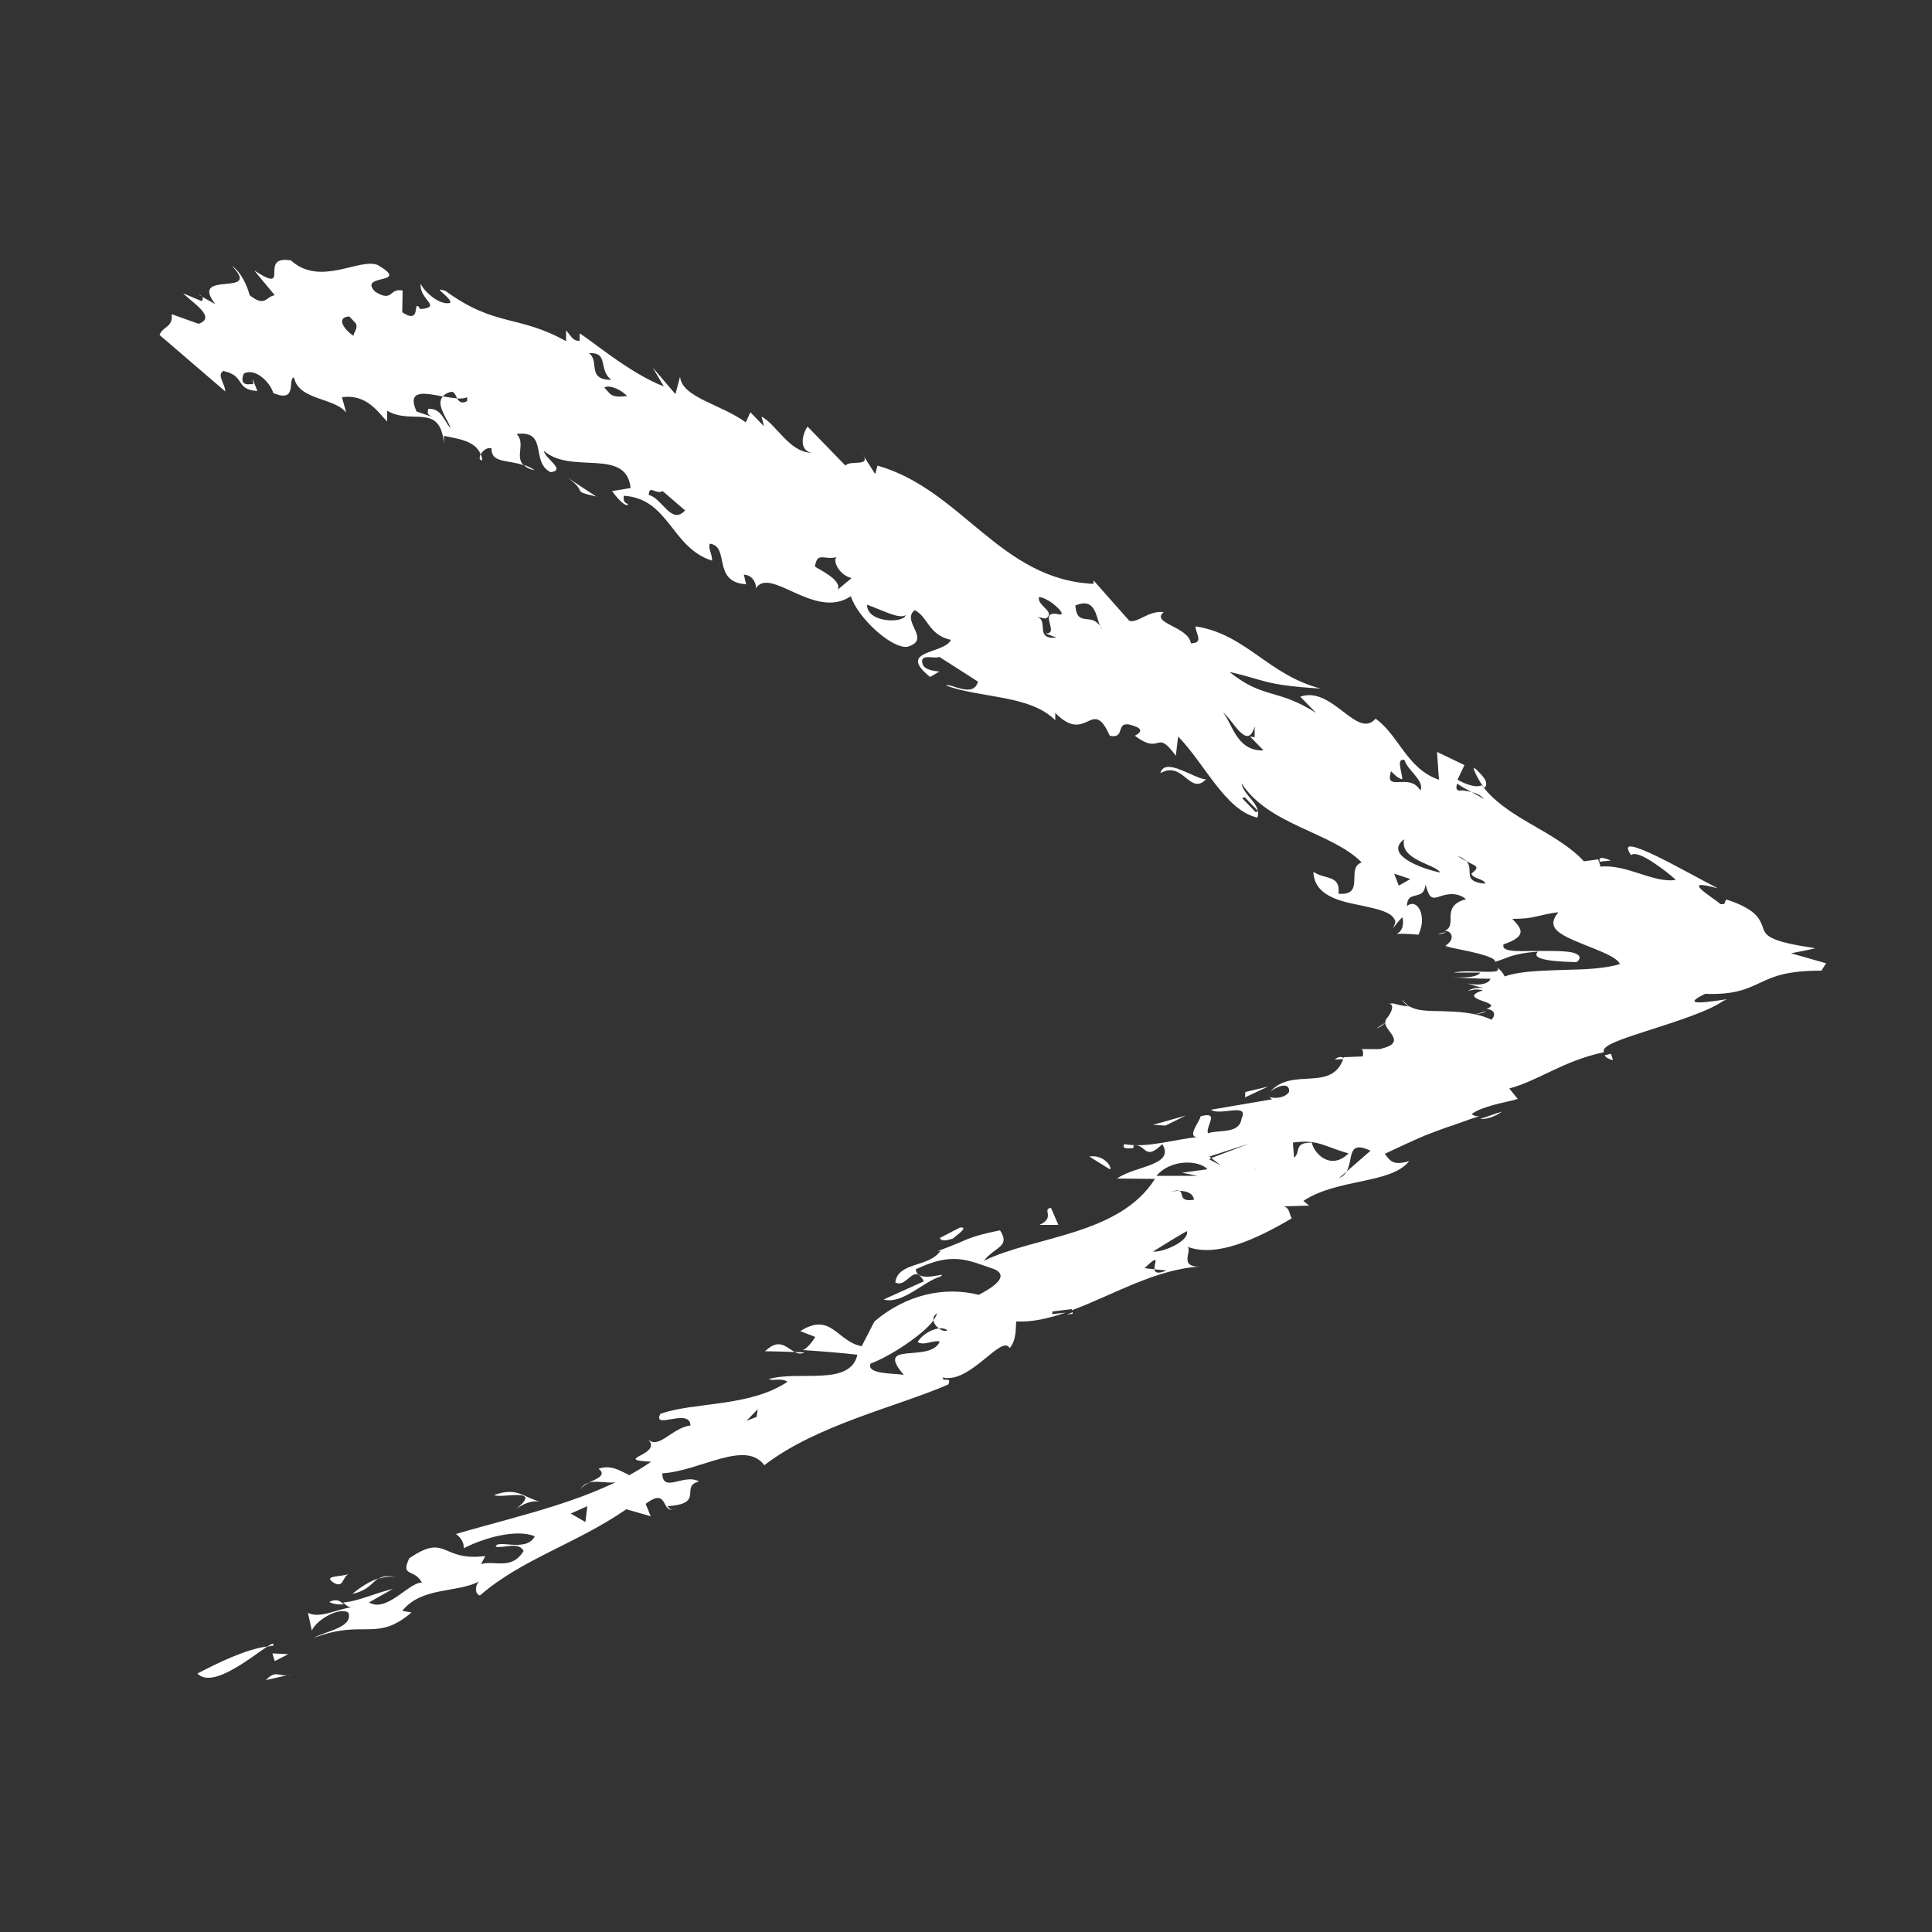 <?xml version="1.0" encoding="utf-8"?>
<!-- Generator: Adobe Illustrator 25.2.1, SVG Export Plug-In . SVG Version: 6.00 Build 0)  -->
<svg version="1.1" id="Layer_1" xmlns="http://www.w3.org/2000/svg" xmlns:xlink="http://www.w3.org/1999/xlink" x="0px" y="0px"
	 viewBox="0 0 500 500" style="enable-background:new 0 0 500 500;" xml:space="preserve">
<rect x="0" y="0" width="500" height="500" fill="#333333" stroke="none"/>
<style type="text/css">
	.st0{display:none;}
	.st1{display:inline;}
	.st2{fill:#FFFFFF;}
	.st3{opacity:0.75;}
</style>
<g id="BG" class="st0">
	<g class="st1">
		<rect x="-13.5" y="-21.5" class="st2" width="535" height="535"/>
		<path d="M521-21v534H-13V-21H521 M522-22H-14v536h536V-22L522-22z"/>
	</g>
</g>
<g id="layout" class="st0">
</g>
<g id="blur" class="st0">
</g>
<g id="circles" class="st0">
	<g class="st1">
		<g class="st3">
			<path class="st2" d="M56.2-2.1c0,2.4-1.9,4.3-4.3,4.3s-4.3-1.9-4.3-4.3s1.9-4.3,4.3-4.3S56.2-4.4,56.2-2.1z"/>
		</g>
		<g class="st3">
			<path class="st2" d="M43.5-3.1c0,2.4-1.9,4.3-4.3,4.3s-4.3-1.9-4.3-4.3s1.9-4.3,4.3-4.3S43.5-5.5,43.5-3.1z"/>
		</g>
		<g class="st3">
			<path class="st2" d="M13.4,7.8c0,2.4-1.9,4.3-4.3,4.3s-4.3-1.9-4.3-4.3s1.9-4.3,4.3-4.3S13.4,5.4,13.4,7.8z"/>
		</g>
		<g class="st3">
			<path class="st2" d="M55.8,4.6c0,2.4-1.9,4.3-4.3,4.3S47.2,7,47.2,4.6s1.9-4.3,4.3-4.3S55.8,2.2,55.8,4.6z"/>
		</g>
		<g class="st3">
			<path class="st2" d="M39.6,0.4c0,2.4-1.9,4.3-4.3,4.3S31,2.8,31,0.4s1.9-4.3,4.3-4.3S39.6-2,39.6,0.4z"/>
		</g>
		<g class="st3">
			<path class="st2" d="M28.6,11.8c0,2.4-1.9,4.3-4.3,4.3S20,14.2,20,11.8s1.9-4.3,4.3-4.3S28.6,9.4,28.6,11.8z"/>
		</g>
		<g class="st3">
			<path class="st2" d="M55.4,11.6c0,2.4-1.9,4.3-4.3,4.3s-4.3-1.9-4.3-4.3s1.9-4.3,4.3-4.3S55.4,9.2,55.4,11.6z"/>
		</g>
		<g class="st3">
			<path class="st2" d="M47.8,37.2c0,2.4-1.9,4.3-4.3,4.3s-4.3-1.9-4.3-4.3s1.9-4.3,4.3-4.3S47.8,34.9,47.8,37.2z"/>
		</g>
		<g class="st3">
			<path class="st2" d="M40,23.5c0,2.4-1.9,4.3-4.3,4.3s-4.3-1.9-4.3-4.3s1.9-4.3,4.3-4.3C38,19.3,40,21.2,40,23.5z"/>
		</g>
		<g class="st3">
			<path class="st2" d="M28.6,38.8c0,2.4-1.9,4.3-4.3,4.3S20,41.2,20,38.8s1.9-4.3,4.3-4.3C26.7,34.6,28.6,36.5,28.6,38.8z"/>
		</g>
		<g class="st3">
			<path class="st2" d="M16.8,23c0,2.4-1.9,4.3-4.3,4.3S8.2,25.4,8.2,23s1.9-4.3,4.3-4.3C14.9,18.8,16.8,20.7,16.8,23z"/>
		</g>
		<g class="st3">
			<path class="st2" d="M8.4,42.5c0,2.4-1.9,4.3-4.3,4.3s-4.3-1.9-4.3-4.3s1.9-4.3,4.3-4.3S8.4,40.2,8.4,42.5z"/>
		</g>
		<g class="st3">
			<path class="st2" d="M1.8,46.4c0,2.4-1.9,4.3-4.3,4.3s-4.3-1.9-4.3-4.3s1.9-4.3,4.3-4.3C-0.1,42.2,1.8,44.1,1.8,46.4z"/>
		</g>
		<g class="st3">
			<path class="st2" d="M8.7,15.7C8.7,18,6.8,20,4.4,20s-4.3-2-4.3-4.3s1.9-4.3,4.3-4.3S8.7,13.3,8.7,15.7z"/>
		</g>
		<g class="st3">
			<path class="st2" d="M19.9,25c0,2.4-1.9,4.3-4.3,4.3s-4.3-1.9-4.3-4.3s1.9-4.3,4.3-4.3S19.9,22.7,19.9,25z"/>
		</g>
		<g class="st3">
			<path class="st2" d="M30.6,35.9c0,2.4-1.9,4.3-4.3,4.3S22,38.3,22,35.9s1.9-4.3,4.3-4.3S30.6,33.5,30.6,35.9z"/>
		</g>
		<g class="st3">
			<path class="st2" d="M41.2,52.1c0,2.4-1.9,4.3-4.3,4.3s-4.3-1.9-4.3-4.3s1.9-4.3,4.3-4.3S41.2,49.7,41.2,52.1z"/>
		</g>
		<g class="st3">
			<path class="st2" d="M48.9,39.4c0,2.4-1.9,4.3-4.3,4.3s-4.3-1.9-4.3-4.3s1.9-4.3,4.3-4.3S48.9,37.1,48.9,39.4z"/>
		</g>
		<g class="st3">
			<path class="st2" d="M54.3,55.8c0,2.4-1.9,4.3-4.3,4.3s-4.3-1.9-4.3-4.3s1.9-4.3,4.3-4.3S54.3,53.5,54.3,55.8z"/>
		</g>
		<g class="st3">
			<path class="st2" d="M44.2,38c0,2.4-1.9,4.3-4.3,4.3s-4.3-1.9-4.3-4.3s1.9-4.3,4.3-4.3S44.2,35.6,44.2,38z"/>
		</g>
		<g class="st3">
			<path class="st2" d="M30.2,51.5c0,2.4-1.9,4.3-4.3,4.3s-4.3-1.9-4.3-4.3s1.9-4.3,4.3-4.3S30.2,49.1,30.2,51.5z"/>
		</g>
		<g class="st3">
			<path class="st2" d="M23.3,45c0,2.4-1.9,4.3-4.3,4.3s-4.3-1.9-4.3-4.3s1.9-4.3,4.3-4.3S23.3,42.6,23.3,45z"/>
		</g>
		<g class="st3">
			<path class="st2" d="M11.8,46.1c0,2.4-1.9,4.3-4.3,4.3s-4.3-1.9-4.3-4.3s1.9-4.3,4.3-4.3S11.8,43.7,11.8,46.1z"/>
		</g>
		<g class="st3">
			<path class="st2" d="M3.3,19.2c0,2.4-1.9,4.3-4.3,4.3s-4.3-1.9-4.3-4.3S-3.4,15-1,15S3.3,16.9,3.3,19.2z"/>
		</g>
		<g class="st3">
			<path class="st2" d="M34.9,1.8c0,2.4-1.9,4.3-4.3,4.3s-4.3-1.9-4.3-4.3s1.9-4.3,4.3-4.3S34.9-0.6,34.9,1.8z"/>
		</g>
		<g class="st3">
			<path class="st2" d="M45.8,3.4c0,2.4-1.9,4.3-4.3,4.3s-4.3-1.9-4.3-4.3s1.9-4.3,4.3-4.3C43.9-0.9,45.8,1,45.8,3.4z"/>
		</g>
		<g class="st3">
			<path class="st2" d="M24.6,1.5c0,2.4-1.9,4.3-4.3,4.3S16,3.9,16,1.5s1.9-4.3,4.3-4.3S24.6-0.9,24.6,1.5z"/>
		</g>
		<g class="st3">
			<path class="st2" d="M56-3.1c0,2.4-1.9,4.3-4.3,4.3s-4.3-1.9-4.3-4.3s1.9-4.3,4.3-4.3S56-5.5,56-3.1z"/>
		</g>
		<g class="st3">
			<path class="st2" d="M46.3,24.8c0,2.4-1.9,4.3-4.3,4.3s-4.3-1.9-4.3-4.3s1.9-4.3,4.3-4.3S46.3,22.4,46.3,24.8z"/>
		</g>
		<g class="st3">
			<path class="st2" d="M34.9,4.7C34.9,7.1,33,9,30.6,9s-4.3-1.9-4.3-4.3s1.9-4.3,4.3-4.3C33,0.4,34.9,2.3,34.9,4.7z"/>
		</g>
		<g class="st3">
			<path class="st2" d="M23.1,12.6c0,2.4-1.9,4.3-4.3,4.3s-4.3-1.9-4.3-4.3s1.9-4.3,4.3-4.3C21.2,8.3,23.1,10.2,23.1,12.6z"/>
		</g>
		<g class="st3">
			<path class="st2" d="M11.3,13.8c0,2.4-1.9,4.3-4.3,4.3s-4.3-1.9-4.3-4.3s2-4.3,4.3-4.3C9.4,9.6,11.3,11.5,11.3,13.8z"/>
		</g>
		<g class="st3">
			<path class="st2" d="M1.8,13.1c0,2.4-1.9,4.3-4.3,4.3s-4.3-1.9-4.3-4.3s1.9-4.3,4.3-4.3C-0.2,8.9,1.8,10.8,1.8,13.1z"/>
		</g>
		<g class="st3">
			<path class="st2" d="M1.7,0.8c0,2.4-1.9,4.3-4.3,4.3s-4.3-1.9-4.3-4.3S-5-3.5-2.6-3.5C-0.2-3.4,1.7-1.5,1.7,0.8z"/>
		</g>
		<g class="st3">
			<path class="st2" d="M11.1,14.1c0,2.4-1.9,4.3-4.3,4.3s-4.3-1.9-4.3-4.3s1.9-4.3,4.3-4.3C9.2,9.8,11.1,11.7,11.1,14.1z"/>
		</g>
		<g class="st3">
			<path class="st2" d="M23,0.5c0,2.4-1.9,4.3-4.3,4.3s-4.3-1.9-4.3-4.3s1.9-4.3,4.3-4.3C21.1-3.8,23-1.9,23,0.5z"/>
		</g>
		<g class="st3">
			<path class="st2" d="M30.5,6c0,2.4-1.9,4.3-4.3,4.3s-4.3-2-4.3-4.3s1.9-4.3,4.3-4.3S30.5,3.6,30.5,6z"/>
		</g>
		<g class="st3">
			<path class="st2" d="M39.9,22.6c0,2.4-1.9,4.3-4.3,4.3s-4.3-1.9-4.3-4.3s1.9-4.3,4.3-4.3C38,18.4,39.9,20.2,39.9,22.6z"/>
		</g>
		<g class="st3">
			<path class="st2" d="M46.8-4.2c0,2.4-1.9,4.3-4.3,4.3s-4.3-1.9-4.3-4.3s1.9-4.3,4.3-4.3C44.9-8.4,46.8-6.5,46.8-4.2z"/>
		</g>
		<g class="st3">
			<path class="st2" d="M56.6-4.2c0,2.4-1.9,4.3-4.3,4.3S48-1.8,48-4.2s1.9-4.3,4.3-4.3S56.6-6.5,56.6-4.2z"/>
		</g>
		<g class="st3">
			<path class="st2" d="M56.5,35.1c0,2.4-1.9,4.3-4.3,4.3s-4.3-1.9-4.3-4.3s1.9-4.3,4.3-4.3S56.5,32.7,56.5,35.1z"/>
		</g>
		<g class="st3">
			<path class="st2" d="M44.2,29.6c0,2.4-1.9,4.3-4.3,4.3s-4.3-1.9-4.3-4.3s1.9-4.3,4.3-4.3C42.2,25.3,44.2,27.2,44.2,29.6z"/>
		</g>
		<g class="st3">
			<path class="st2" d="M34.9,45.8c0,2.4-1.9,4.3-4.3,4.3s-4.3-1.9-4.3-4.3s1.9-4.3,4.3-4.3C33,41.6,34.9,43.5,34.9,45.8z"/>
		</g>
		<g class="st3">
			<path class="st2" d="M29,53.1c0,2.4-1.9,4.3-4.3,4.3s-4.3-1.9-4.3-4.3s1.9-4.3,4.3-4.3S29,50.8,29,53.1z"/>
		</g>
		<g class="st3">
			<path class="st2" d="M19.9,37.7c0,2.4-1.9,4.3-4.3,4.3s-4.3-1.9-4.3-4.3s1.9-4.3,4.3-4.3S19.9,35.3,19.9,37.7z"/>
		</g>
		<g class="st3">
			<path class="st2" d="M12.9,49.8c0,2.4-1.9,4.3-4.3,4.3s-4.3-1.9-4.3-4.3s1.9-4.3,4.3-4.3S12.9,47.4,12.9,49.8z"/>
		</g>
		<g class="st3">
			<path class="st2" d="M1.8,35.5c0,2.4-1.9,4.3-4.3,4.3s-4.3-1.9-4.3-4.3s1.9-4.3,4.3-4.3S1.8,33.1,1.8,35.5z"/>
		</g>
		<g class="st3">
			<path class="st2" d="M4.7,57.5c0,2.4-1.9,4.3-4.3,4.3s-4.3-1.9-4.3-4.3s1.9-4.3,4.3-4.3S4.7,55.1,4.7,57.5z"/>
		</g>
		<g class="st3">
			<path class="st2" d="M11.5,58c0,2.4-1.9,4.3-4.3,4.3S3,60.3,3,58s1.9-4.3,4.3-4.3S11.5,55.6,11.5,58z"/>
		</g>
		<g class="st3">
			<path class="st2" d="M19.3,48.7c0,2.4-1.9,4.3-4.3,4.3s-4.3-1.9-4.3-4.3s1.9-4.3,4.3-4.3S19.3,46.3,19.3,48.7z"/>
		</g>
		<g>
			<path class="st2" d="M30.2,75.4c0,2.4-1.9,4.3-4.3,4.3s-4.3-1.9-4.3-4.3s1.9-4.3,4.3-4.3S30.2,73.1,30.2,75.4z"/>
		</g>
		<g>
			<path class="st2" d="M40.8,80.7c0,2.4-1.9,4.3-4.3,4.3s-4.3-1.9-4.3-4.3s1.9-4.3,4.3-4.3S40.8,78.4,40.8,80.7z"/>
		</g>
		<g class="st3">
			<path class="st2" d="M50.2,67.3c0,2.4-1.9,4.3-4.3,4.3s-4.3-1.9-4.3-4.3s1.9-4.3,4.3-4.3C48.3,63,50.2,64.9,50.2,67.3z"/>
		</g>
		<g>
			<path class="st2" d="M56.1,80.6c0,2.4-1.9,4.3-4.3,4.3s-4.3-1.9-4.3-4.3s1.9-4.3,4.3-4.3S56.1,78.2,56.1,80.6z"/>
		</g>
		<g class="st3">
			<path class="st2" d="M44.8,67.3c0,2.4-1.9,4.3-4.3,4.3s-4.3-1.9-4.3-4.3s1.9-4.3,4.3-4.3C42.9,63.1,44.8,65,44.8,67.3z"/>
		</g>
		<g>
			<path class="st2" d="M37.9,77.3c0,2.4-1.9,4.3-4.3,4.3s-4.3-1.9-4.3-4.3s1.9-4.3,4.3-4.3S37.9,74.9,37.9,77.3z"/>
		</g>
		<g>
			<path class="st2" d="M29.2,77.9c0,2.4-1.9,4.3-4.3,4.3s-4.3-1.9-4.3-4.3s1.9-4.3,4.3-4.3S29.2,75.5,29.2,77.9z"/>
		</g>
		<g>
			<path class="st2" d="M19.3,85.1c0,2.4-1.9,4.3-4.3,4.3s-4.3-1.9-4.3-4.3s1.9-4.3,4.3-4.3S19.3,82.7,19.3,85.1z"/>
		</g>
		<g class="st3">
			<path class="st2" d="M7,51.2c0,2.4-1.9,4.3-4.3,4.3s-4.3-1.9-4.3-4.3s2-4.2,4.3-4.2S7,48.9,7,51.2z"/>
		</g>
		<g class="st3">
			<path class="st2" d="M3.7,60.1c0,2.4-1.9,4.3-4.3,4.3s-4.3-1.9-4.3-4.3s1.9-4.3,4.3-4.3S3.7,57.7,3.7,60.1z"/>
		</g>
		<g class="st3">
			<path class="st2" d="M13.7,54.5c0,2.4-1.9,4.3-4.3,4.3s-4.3-1.9-4.3-4.3s1.9-4.3,4.3-4.3S13.7,52.1,13.7,54.5z"/>
		</g>
		<g>
			<path class="st2" d="M22,78.1c0,2.4-1.9,4.3-4.3,4.3s-4.3-1.9-4.3-4.3s1.9-4.3,4.3-4.3C20.1,73.9,22,75.8,22,78.1z"/>
		</g>
		<g class="st3">
			<path class="st2" d="M30.3,61.4c0,2.4-1.9,4.3-4.3,4.3s-4.3-1.9-4.3-4.3s1.9-4.3,4.3-4.3S30.3,59,30.3,61.4z"/>
		</g>
		<g class="st3">
			<path class="st2" d="M42.8,62.7c0,2.4-1.9,4.3-4.3,4.3s-4.3-1.9-4.3-4.3c0-2.4,1.9-4.3,4.3-4.3S42.8,60.4,42.8,62.7z"/>
		</g>
		<g class="st3">
			<path class="st2" d="M54.3,66.8c0,2.4-1.9,4.3-4.3,4.3s-4.3-1.9-4.3-4.3s1.9-4.3,4.3-4.3C52.4,62.6,54.3,64.5,54.3,66.8z"/>
		</g>
		<g>
			<path class="st2" d="M49.2,96.5c0,2.4-1.9,4.3-4.3,4.3s-4.3-1.9-4.3-4.3s1.9-4.3,4.3-4.3C47.2,92.2,49.2,94.1,49.2,96.5z"/>
		</g>
		<g>
			<path class="st2" d="M38.5,100.7c0,2.4-1.9,4.3-4.3,4.3s-4.3-1.9-4.3-4.3s1.9-4.3,4.3-4.3C36.6,96.5,38.5,98.4,38.5,100.7z"/>
		</g>
		<g>
			<path class="st2" d="M27,117.8c0,2.4-1.9,4.3-4.3,4.3s-4.3-1.9-4.3-4.3s1.9-4.3,4.3-4.3C25.1,113.6,27,115.5,27,117.8z"/>
		</g>
		<g>
			<path class="st2" d="M16,86.7c0,2.4-1.9,4.3-4.3,4.3s-4.2-2-4.2-4.3s1.9-4.3,4.3-4.3C14.1,82.4,16,84.3,16,86.7z"/>
		</g>
		<g>
			<path class="st2" d="M10.4,84.8c0,2.4-1.9,4.3-4.3,4.3s-4.3-1.9-4.3-4.3s1.9-4.3,4.3-4.3C8.5,80.6,10.4,82.5,10.4,84.8z"/>
		</g>
		<g>
			<path class="st2" d="M17,86.7c0,2.4-1.9,4.3-4.3,4.3s-4.3-1.9-4.3-4.3s1.9-4.3,4.3-4.3C15.1,82.5,17,84.4,17,86.7z"/>
		</g>
		<g>
			<path class="st2" d="M28,90.3c0,2.4-1.9,4.3-4.3,4.3s-4.3-1.9-4.3-4.3s1.9-4.3,4.3-4.3C26.1,86.1,28,88,28,90.3z"/>
		</g>
		<g>
			<path class="st2" d="M37.2,86.9c0,2.4-1.9,4.3-4.3,4.3s-4.3-1.9-4.3-4.3s1.9-4.3,4.3-4.3S37.2,84.6,37.2,86.9z"/>
		</g>
		<g>
			<path class="st2" d="M47.8,113.7c0,2.4-1.9,4.3-4.3,4.3s-4.3-1.9-4.3-4.3s1.9-4.3,4.3-4.3C45.9,109.4,47.8,111.3,47.8,113.7z"/>
		</g>
		<g>
			<path class="st2" d="M48.4,97.6c0,2.4-1.9,4.3-4.3,4.3s-4.3-1.9-4.3-4.3s1.9-4.3,4.3-4.3C46.5,93.3,48.4,95.3,48.4,97.6z"/>
		</g>
		<g>
			<path class="st2" d="M38,100.5c0,2.4-1.9,4.3-4.3,4.3s-4.3-1.9-4.3-4.3s1.9-4.3,4.3-4.3S38,98.2,38,100.5z"/>
		</g>
		<g>
			<path class="st2" d="M25.5,119.7c0,2.4-1.9,4.3-4.3,4.3s-4.3-1.9-4.3-4.3s1.9-4.3,4.3-4.3C23.6,115.5,25.5,117.4,25.5,119.7z"/>
		</g>
		<g>
			<path class="st2" d="M13.5,122.4c0,2.4-1.9,4.3-4.3,4.3s-4.2-2-4.2-4.3s1.9-4.3,4.3-4.3C11.6,118.1,13.5,120,13.5,122.4z"/>
		</g>
		<g>
			<path class="st2" d="M6.2,124.8c0,2.4-1.9,4.3-4.3,4.3s-4.3-1.9-4.3-4.3s1.9-4.3,4.3-4.3C4.3,120.6,6.2,122.5,6.2,124.8z"/>
		</g>
		<g>
			<path class="st2" d="M2.1,117.1c0,2.4-1.9,4.3-4.3,4.3s-4.3-1.9-4.3-4.3s1.9-4.3,4.3-4.3C0.2,112.8,2.1,114.7,2.1,117.1z"/>
		</g>
		<g>
			<path class="st2" d="M8.9,113.1c0,2.4-1.9,4.3-4.3,4.3s-4.3-1.9-4.3-4.3s1.9-4.3,4.3-4.3C7,108.8,8.9,110.7,8.9,113.1z"/>
		</g>
		<g>
			<path class="st2" d="M19.5,111.1c0,2.4-1.9,4.3-4.3,4.3s-4.3-1.9-4.3-4.3s1.9-4.3,4.3-4.3C17.6,106.8,19.5,108.7,19.5,111.1z"/>
		</g>
		<g>
			<path class="st2" d="M31.2,123.2c0,2.4-1.9,4.3-4.3,4.3s-4.3-1.9-4.3-4.3s1.9-4.3,4.3-4.3C29.3,118.9,31.2,120.9,31.2,123.2z"/>
		</g>
		<g>
			<path class="st2" d="M41.8,104.8c0,2.4-1.9,4.3-4.3,4.3s-4.3-1.9-4.3-4.3s1.9-4.3,4.3-4.3C39.9,100.5,41.8,102.4,41.8,104.8z"/>
		</g>
		<g>
			<path class="st2" d="M49.4,118.9c0,2.4-1.9,4.3-4.3,4.3s-4.3-1.9-4.3-4.3s1.9-4.3,4.3-4.3C47.5,114.7,49.4,116.6,49.4,118.9z"/>
		</g>
		<g>
			<path class="st2" d="M23.9,174.2c0,2.4-1.9,4.3-4.3,4.3s-4.3-1.9-4.3-4.3s1.9-4.3,4.3-4.3S23.9,171.9,23.9,174.2z"/>
		</g>
		<g>
			<path class="st2" d="M14.6,167.5c0,2.4-1.9,4.3-4.3,4.3S6,169.9,6,167.5s1.9-4.3,4.3-4.3C12.7,163.3,14.6,165.2,14.6,167.5z"/>
		</g>
		<g>
			<path class="st2" d="M25.1,173.1c0,2.4-1.9,4.3-4.3,4.3s-4.3-1.9-4.3-4.3s1.9-4.3,4.3-4.3C23.2,168.9,25.1,170.8,25.1,173.1z"/>
		</g>
		<g>
			<path class="st2" d="M37,192.1c0,2.4-1.9,4.3-4.3,4.3s-4.3-1.9-4.3-4.3s1.9-4.3,4.3-4.3S37,189.7,37,192.1z"/>
		</g>
		<g>
			<path class="st2" d="M43.8,184.1c0,2.4-1.9,4.3-4.3,4.3s-4.3-1.9-4.3-4.3s1.9-4.3,4.3-4.3S43.8,181.7,43.8,184.1z"/>
		</g>
		<g>
			<path class="st2" d="M55.5,165.3c0,2.4-1.9,4.3-4.3,4.3s-4.3-1.9-4.3-4.3s1.9-4.3,4.3-4.3C53.5,161.1,55.5,163,55.5,165.3z"/>
		</g>
		<g>
			<path class="st2" d="M52.1,187.7c0,2.4-1.9,4.3-4.3,4.3s-4.3-1.9-4.3-4.3s1.9-4.3,4.3-4.3C50.2,183.5,52.1,185.4,52.1,187.7z"/>
		</g>
		<g>
			<path class="st2" d="M44.8,190c0,2.4-1.9,4.3-4.3,4.3s-4.3-1.9-4.3-4.3s1.9-4.3,4.3-4.3C42.9,185.8,44.8,187.7,44.8,190z"/>
		</g>
		<g>
			<path class="st2" d="M38.3,187.1c0,2.4-1.9,4.3-4.3,4.3s-4.3-1.9-4.3-4.3s1.9-4.3,4.3-4.3S38.3,184.8,38.3,187.1z"/>
		</g>
		<g>
			<path class="st2" d="M26.4,186.8c0,2.4-1.9,4.3-4.3,4.3s-4.3-1.9-4.3-4.3s1.9-4.3,4.3-4.3S26.4,184.4,26.4,186.8z"/>
		</g>
		<g>
			<path class="st2" d="M4.6,176.4c0,2.4-1.9,4.3-4.3,4.3s-4.3-1.9-4.3-4.3s1.9-4.3,4.3-4.3S4.6,174,4.6,176.4z"/>
		</g>
		<g>
			<path class="st2" d="M17.5,177.4c0,2.4-1.9,4.3-4.3,4.3s-4.3-1.9-4.3-4.3s1.9-4.3,4.3-4.3C15.6,173.2,17.5,175.1,17.5,177.4z"/>
		</g>
		<g>
			<path class="st2" d="M26.3,175.1c0,2.4-1.9,4.3-4.3,4.3s-4.3-1.9-4.3-4.3s1.9-4.3,4.3-4.3S26.3,172.7,26.3,175.1z"/>
		</g>
		<g>
			<path class="st2" d="M37.1,189.7c0,2.4-1.9,4.3-4.3,4.3s-4.3-1.9-4.3-4.3s1.9-4.3,4.3-4.3S37.1,187.3,37.1,189.7z"/>
		</g>
		<g>
			<path class="st2" d="M46.9,186.8c0,2.4-1.9,4.3-4.3,4.3s-4.3-1.9-4.3-4.3s1.9-4.3,4.3-4.3S46.9,184.5,46.9,186.8z"/>
		</g>
		<g>
			<path class="st2" d="M4.7,113.8c0,2.4-1.9,4.3-4.3,4.3s-4.3-1.9-4.3-4.3s1.9-4.3,4.3-4.3S4.7,111.4,4.7,113.8z"/>
		</g>
		<g>
			<path class="st2" d="M9.9,95.1c0,2.4-1.9,4.3-4.3,4.3s-4.3-1.9-4.3-4.3s1.9-4.3,4.3-4.3C7.9,90.8,9.9,92.7,9.9,95.1z"/>
		</g>
		<g>
			<path class="st2" d="M20.9,107.4c0,2.4-1.9,4.3-4.3,4.3s-4.3-1.9-4.3-4.3s1.9-4.3,4.3-4.3S20.9,105,20.9,107.4z"/>
		</g>
		<g>
			<path class="st2" d="M27.9,77.3c0,2.4-1.9,4.3-4.3,4.3s-4.3-1.9-4.3-4.3s1.9-4.3,4.3-4.3S27.9,75,27.9,77.3z"/>
		</g>
		<g>
			<path class="st2" d="M37.1,95.6c0,2.4-1.9,4.3-4.3,4.3s-4.3-1.9-4.3-4.3s1.9-4.3,4.3-4.3S37.1,93.2,37.1,95.6z"/>
		</g>
		<g>
			<path class="st2" d="M46,75.3c0,2.4-1.9,4.3-4.3,4.3s-4.3-1.9-4.3-4.3s1.9-4.3,4.3-4.3S46,72.9,46,75.3z"/>
		</g>
		<g>
			<path class="st2" d="M46.2,94.3c0,2.4-1.9,4.3-4.3,4.3s-4.3-1.9-4.3-4.3s2-4.3,4.4-4.3S46.2,91.9,46.2,94.3z"/>
		</g>
		<g>
			<path class="st2" d="M34.7,110.2c0,2.4-1.9,4.3-4.3,4.3s-4.3-1.9-4.3-4.3s1.9-4.3,4.3-4.3C32.8,105.9,34.7,107.8,34.7,110.2z"/>
		</g>
		<g>
			<path class="st2" d="M23.5,110.2c0,2.4-1.9,4.3-4.3,4.3s-4.3-1.9-4.3-4.3s1.9-4.3,4.3-4.3C21.6,105.9,23.5,107.9,23.5,110.2z"/>
		</g>
		<g>
			<path class="st2" d="M13.1,87.3c0,2.4-1.9,4.3-4.3,4.3s-4.3-1.9-4.3-4.3S6.4,83,8.8,83C11.2,83.1,13.1,85,13.1,87.3z"/>
		</g>
		<g>
			<path class="st2" d="M6.9,117.4c0,2.4-1.9,4.3-4.3,4.3s-4.3-1.9-4.3-4.3s1.9-4.3,4.3-4.3C5,113.2,6.9,115.1,6.9,117.4z"/>
		</g>
		<g>
			<path class="st2" d="M30.2,185.5c0,2.4-1.9,4.3-4.3,4.3s-4.3-1.9-4.3-4.3s1.9-4.3,4.3-4.3S30.2,183.1,30.2,185.5z"/>
		</g>
		<g>
			<path class="st2" d="M46.6,189c0,2.4-1.9,4.3-4.3,4.3S38,191.4,38,189s1.9-4.3,4.3-4.3S46.6,186.6,46.6,189z"/>
		</g>
		<g>
			<path class="st2" d="M4.8,179.8c0,2.4-1.9,4.3-4.3,4.3s-4.3-1.9-4.3-4.3s1.9-4.3,4.3-4.3S4.8,177.4,4.8,179.8z"/>
		</g>
		<g>
			<path class="st2" d="M37.5,182.7c0,2.4-1.9,4.3-4.3,4.3s-4.3-1.9-4.3-4.3s1.9-4.3,4.3-4.3S37.5,180.4,37.5,182.7z"/>
		</g>
		<g>
			<path class="st2" d="M56.5,170c0,2.4-1.9,4.3-4.3,4.3S48,172.4,48,170s1.9-4.3,4.3-4.3S56.5,167.7,56.5,170z"/>
		</g>
		<g>
			<path class="st2" d="M27,85.8c0,2.4-1.9,4.3-4.3,4.3s-4.3-1.9-4.3-4.3s1.9-4.3,4.3-4.3C25.1,81.6,27,83.5,27,85.8z"/>
		</g>
		<g>
			<path class="st2" d="M25.5,87.7c0,2.4-1.9,4.3-4.3,4.3s-4.3-1.9-4.3-4.3s1.9-4.3,4.3-4.3C23.6,83.5,25.5,85.4,25.5,87.7z"/>
		</g>
		<g>
			<path class="st2" d="M13.5,90.4c0,2.4-1.9,4.3-4.3,4.3S5,92.7,5,90.4s1.9-4.3,4.3-4.3C11.6,86.1,13.5,88,13.5,90.4z"/>
		</g>
		<g>
			<path class="st2" d="M6.2,92.8c0,2.4-1.9,4.3-4.3,4.3s-4.3-1.9-4.3-4.3s1.9-4.3,4.3-4.3C4.3,88.6,6.2,90.5,6.2,92.8z"/>
		</g>
		<g>
			<path class="st2" d="M2.1,85.1c0,2.4-1.9,4.3-4.3,4.3s-4.3-1.9-4.3-4.3s1.9-4.3,4.3-4.3C0.2,80.8,2.1,82.7,2.1,85.1z"/>
		</g>
		<g>
			<path class="st2" d="M31.2,91.2c0,2.4-1.9,4.3-4.3,4.3s-4.3-1.9-4.3-4.3s1.9-4.3,4.3-4.3C29.3,86.9,31.2,88.9,31.2,91.2z"/>
		</g>
		<g>
			<path class="st2" d="M49.4,86.9c0,2.4-1.9,4.3-4.3,4.3s-4.3-1.9-4.3-4.3s1.9-4.3,4.3-4.3C47.5,82.7,49.4,84.6,49.4,86.9z"/>
		</g>
		<g>
			<path class="st2" d="M23.9,142.2c0,2.4-1.9,4.3-4.3,4.3s-4.3-1.9-4.3-4.3s1.9-4.3,4.3-4.3S23.9,139.9,23.9,142.2z"/>
		</g>
		<g>
			<path class="st2" d="M14.6,135.5c0,2.4-1.9,4.3-4.3,4.3S6,137.9,6,135.5s1.9-4.3,4.3-4.3C12.7,131.3,14.6,133.2,14.6,135.5z"/>
		</g>
		<g>
			<path class="st2" d="M25.1,141.1c0,2.4-1.9,4.3-4.3,4.3s-4.3-1.9-4.3-4.3s1.9-4.3,4.3-4.3C23.2,136.9,25.1,138.8,25.1,141.1z"/>
		</g>
		<g>
			<path class="st2" d="M43.8,152.1c0,2.4-1.9,4.3-4.3,4.3s-4.3-1.9-4.3-4.3s1.9-4.3,4.3-4.3S43.8,149.7,43.8,152.1z"/>
		</g>
		<g>
			<path class="st2" d="M55.5,133.3c0,2.4-1.9,4.3-4.3,4.3s-4.3-1.9-4.3-4.3s1.9-4.3,4.3-4.3C53.5,129.1,55.5,131,55.5,133.3z"/>
		</g>
		<g>
			<path class="st2" d="M52.1,155.7c0,2.4-1.9,4.3-4.3,4.3s-4.3-1.9-4.3-4.3s1.9-4.3,4.3-4.3C50.2,151.5,52.1,153.4,52.1,155.7z"/>
		</g>
		<g>
			<path class="st2" d="M44.8,158c0,2.4-1.9,4.3-4.3,4.3s-4.3-1.9-4.3-4.3s1.9-4.3,4.3-4.3C42.9,153.8,44.8,155.7,44.8,158z"/>
		</g>
		<g>
			<path class="st2" d="M38.3,155.1c0,2.4-1.9,4.3-4.3,4.3s-4.3-1.9-4.3-4.3s1.9-4.3,4.3-4.3S38.3,152.8,38.3,155.1z"/>
		</g>
		<g>
			<path class="st2" d="M26.4,154.8c0,2.4-1.9,4.3-4.3,4.3s-4.3-1.9-4.3-4.3s1.9-4.3,4.3-4.3S26.4,152.4,26.4,154.8z"/>
		</g>
		<g>
			<path class="st2" d="M4.6,144.4c0,2.4-1.9,4.3-4.3,4.3s-4.3-1.9-4.3-4.3s1.9-4.3,4.3-4.3S4.6,142,4.6,144.4z"/>
		</g>
		<g>
			<path class="st2" d="M17.5,145.4c0,2.4-1.9,4.3-4.3,4.3s-4.3-1.9-4.3-4.3s1.9-4.3,4.3-4.3C15.6,141.2,17.5,143.1,17.5,145.4z"/>
		</g>
		<g>
			<path class="st2" d="M26.3,143.1c0,2.4-1.9,4.3-4.3,4.3s-4.3-1.9-4.3-4.3s1.9-4.3,4.3-4.3S26.3,140.7,26.3,143.1z"/>
		</g>
		<g>
			<path class="st2" d="M37.1,157.7c0,2.4-1.9,4.3-4.3,4.3s-4.3-1.9-4.3-4.3s1.9-4.3,4.3-4.3S37.1,155.3,37.1,157.7z"/>
		</g>
		<g>
			<path class="st2" d="M46.9,154.8c0,2.4-1.9,4.3-4.3,4.3s-4.3-1.9-4.3-4.3s1.9-4.3,4.3-4.3S46.9,152.5,46.9,154.8z"/>
		</g>
		<g>
			<path class="st2" d="M4.8,147.8c0,2.4-1.9,4.3-4.3,4.3s-4.3-1.9-4.3-4.3s1.9-4.3,4.3-4.3S4.8,145.4,4.8,147.8z"/>
		</g>
		<g>
			<path class="st2" d="M37.5,150.7c0,2.4-1.9,4.3-4.3,4.3s-4.3-1.9-4.3-4.3s1.9-4.3,4.3-4.3S37.5,148.4,37.5,150.7z"/>
		</g>
		<g>
			<path class="st2" d="M56.5,138c0,2.4-1.9,4.3-4.3,4.3S48,140.4,48,138s1.9-4.3,4.3-4.3S56.5,135.7,56.5,138z"/>
		</g>
	</g>
</g>
<g id="candles" class="st0">
</g>
<g id="pens_and_brushes" class="st0">
</g>
<g id="Layer_8" class="st0">
</g>
<g id="layout_1_" class="st0">
</g>
<g id="color">
</g>
<g id="name" class="st0">
</g>
<g>
	<path class="st2" d="M70.7,425.9c-0.5,0-1.1,0.2-1.6,0.3C70.4,425.3,71,425.1,70.7,425.9z"/>
	<path class="st2" d="M51.1,433.1c4.8-2.5,12.4-6.3,18.1-7C65.1,428.8,54.9,437.2,51.1,433.1z"/>
	<path class="st2" d="M75.5,433.3l-6.7,1.5C71.7,431.8,72.1,434.4,75.5,433.3z"/>
	<polygon class="st2" points="71.1,429.9 70.5,427.9 74.6,428.1 	"/>
	<path class="st2" d="M365,260.8c-0.9-0.5-1.6-1.2-2.3-2.2C363.5,259.4,364.2,260.1,365,260.8z"/>
	<path class="st2" d="M381.7,262.5c1.3-0.3,2.2-0.6,2.9-0.8C384.1,262.1,383.3,262.3,381.7,262.5z"/>
	<path class="st2" d="M356.3,266.1l2.3-1.5C357.9,265.3,357.1,265.9,356.3,266.1z"/>
	<path class="st2" d="M205.7,349.9c-2.9-0.1-5.7-0.2-7.7-0.2C201.7,346.1,203.5,348.8,205.7,349.9z"/>
	<path class="st2" d="M416.9,222.7L414,223C413.8,222.1,414,221.5,416.9,222.7z"/>
	<path class="st2" d="M417.4,274.4c-1.3-0.4-1.9-0.8-2.1-1.3c0.6-0.1,1.1-0.3,1.6-0.4C417.1,273.2,417.3,273.8,417.4,274.4z"/>
	<path class="st2" d="M347.9,273.9c0,0.1,0,0.1-0.1,0.2l-2.4,0.1C346.4,273.4,347.2,273.4,347.9,273.9z"/>
	<path class="st2" d="M384.1,203.9c-0.6-0.8-1.1-1.6-1.6-2.5c-0.2-0.4-0.5-0.9-0.7-1.4c-0.1-0.2-0.2-0.5-0.3-0.7l-0.1-0.4
		c0-0.1,0-0.2,0-0.3c0,0.1,0.3,0.3,0.5,0.4c0.2,0.2,0.4,0.3,0.5,0.5c0.3,0.3,0.6,0.6,0.9,0.9c0.5,0.6,0.9,1.1,1.1,1.5
		C384.8,202.8,384.7,203.5,384.1,203.9z"/>
	<path class="st2" d="M384.8,261.6c0.1,0,0.1,0,0.1,0c-0.1,0-0.3,0.1-0.4,0.1C384.6,261.7,384.8,261.6,384.8,261.6z"/>
	<path class="st2" d="M383,289.6c1.9-0.6,3.6-1.3,5.7-1.9C386.7,289.1,384.6,289.7,383,289.6z"/>
	<path class="st2" d="M205.7,349.9c0.8,0,1.6,0.1,2.5,0.1C207.2,350.5,206.4,350.3,205.7,349.9z"/>
	<path class="st2" d="M85.2,414.6c1.9-1,2.9-0.2,3.8,0.6C87.7,415.3,86.5,415.2,85.2,414.6z"/>
	<path class="st2" d="M52.1,76.6l-0.8-0.4C51.7,76.3,52,76.4,52.1,76.6z"/>
	<path class="st2" d="M124.4,117.5c0.2,0.5,0.4,1,0.4,1.6C124,119.2,124,118.4,124.4,117.5z"/>
	<path class="st2" d="M210,117.2c-5.9-0.3-8.8-7.1-12.9-9.4l0.6,2.5l-3.5-3.6l-1.2,2.6c-6.4-4.7-16.5-6.4-17-11.8l-1.2,4.5l-5.9-6.9
		l2.9,4.9c-8.8-3.3-20-12.9-21.8-13.7v1.9c-1.8,0.1-2.3-1.4-3.5-2.7v2.8c-12.3-6.9-18.3-3.6-31.2-13c-4.1-1.4,1.8,1.8,1.2,3.1
		c-3,0.7-7.1-3.4-7.6-5c-0.6,4.1,5.8,6-0.1,6.6c-2.3-3.3,0.6,4.4-4.7,0.8l0.1-5.6c-3.5-0.8-2.4,3.2-7.1,0.3
		c-4.7-4.8,9.5-1.7,0.7-6.9c-4.7-2-14.9,5.7-22.5-1.2c-8.8-1.5,0.5,9.1-9.5,2.6l5.3,6.4c-2.4,0.4-2.4,3.2-6.5,0
		c-0.6-2.5-2.3-6.1-4.6-7.6c8.2,8.4-11.3,0.8-4.3,9.9l-3.4-1.9c0.3,0.4,0.2,0.9-0.2,1.1l-4.7-2c2.3,2.4,8.8,6.2,4,7.9l-7-2.5
		c0.5,3.4-2.4,3.2-3.1,5.4l17,14.6c0-1.9-2.3-4.3-0.5-5.3c5.9,1.3,2.9,4.8,8.8,5.2l-1.2-3.1c0,1,0.6,1.5-0.6,1.3
		c-2.4,0.4-2.3-1.4-1.7-2.7c3-1.7,7,2.5,7.6,5c6.5,2.8,3.6-3.9,5.4-4c1.1,5.9,10.6,5.2,13.5,9.1l-1.1-4c6.5-0.9,9.4,4,11.7,6.3v-2.8
		c6.5,3.8,13.6-2.2,14.7,8.4v-1.9c3.1,0.7,8.1,1.1,9.5,4.8c0.5-0.9,1.6-1.9,2.8-1.6c-0.1,3.9,4,2.9,8.3,4.4
		c-2.3-2.2,0.6-5.7-1.8-8.1c8.3-1,3.5,7.3,8.8,9.9c4.2-0.5-1.7-3.7-1.7-5.5c7,6.2,21.3-1,22.4,9.6l-4.8,0.8c2.4,3.3,4.1,4.2,4.1,3.3
		c-1.2-0.3-1.1-1.2-1.1-2.1c11.8,0.7,12.3,13.5,22.9,16.8c0-1.9-1.1-3.1-0.6-4.4c5.3,0.7,0.5,10,9.4,10.5l-0.6-2.5
		c3,0.2,3.5,3.6,2.9,3.9c3.6-6.7,15.3,8.1,24.8,1.7c1.7,5.5,10.5,13.6,14.6,13.1c6.5-1.9-1.7-6.5,1.9-9.5c3.5,1.7,3.5,6.4,9.4,7.7
		c-1.8,3.8-14.2,2.5-5.4,9.6l2.4-1.4c-1.2-0.2-2.9-0.2-4.1-1.4c-1.7-3.7,3-1.7,4.1-2.4l10,6.4c-1.2,4.4-7.1,0.3-8.3,1
		c8.8,3.3,21.8,2.4,28.3,9v-1.9c8.2,8.4,9.5-4.5,14.1,5.9c4.7,1,0.6-5,7.1-2.2c1.8,0.9,0,1.9-0.6,2.2c7,5.3,5.3-2.1,10.6,5.2l0.6-5
		c7,7.2,12.2,19.1,20.5,21c1.2-3.5-3.5-5.5-4.1-8.9c7,10.9,23.5,12.7,31.1,20.5c-4.2,1.4,1.1,8.7-6,8.1c0.6-5-3.6-3.6-6.5-5.7
		c0.2,5.9,6.1,7.5,11.7,8.6c2.8,0.6,5.4,1.1,7.3,2c0.9,0.4,1.6,1,2,1.7c0.1,0.2,0.2,0.4,0.2,0.6c0,0.2,0,0.3-0.1,0.5
		c-0.1,0.4-0.3,0.8-0.5,1.3c0.7-1,1.5-2,2.4-2.9c0.2,0.4,0.3,1.4,0.1,2.3c-0.2,0.9-0.8,1.7-1.6,2c1.6-0.1,3.5,0,5.7,0.2
		c0.3-0.6,0.6-1.5,0.8-2.5c0.2-1,0.1-2-0.1-3c-0.5-1.9-2-3.3-3.7-1.9c0.1-2.2,1-2.4,2.1-2.7s2.5-0.4,2.7-2.9c0.6,2,1,2.9,1.5,3.2
		c0.6,0.4,1.3,0.2,2.2-0.1c0.9-0.3,1.9-0.6,3.1-0.6s2.5,0.3,3.7,1.3c-1.9,0.5-2.9,1.3-3.4,2.1s-0.6,1.7-0.6,2.5
		c0,1.6,0.1,2.9-1.5,3.6c1.2,0,1.8,0.8,1.8,1.6s-0.7,1.7-1.6,2.2c0.5,0.5,3.4,0.9,6.5,1.6c3.1,0.7,6.6,1.7,6.3,2.6
		c1.2-0.3,2.3-0.8,4-1.4c1.6-0.5,3.7-1,7.1-1.2c-0.7,0.7-0.5,1.4,1,1.8c1.5,0.5,4.4,0.8,9,0.9c1.6-1.2,0.6-2.1-1.1-2.5
		c-1.8-0.4-4.5-0.4-7.3-0.4s-5.7,0.1-7.7,0c-2-0.2-3.1-0.5-2.8-1.7c3-1,4.2-2,4.4-3c0.2-1-0.7-2.1-2.1-3.6c2.8,0,4.5-0.2,6.1-0.6
		c1.6-0.3,3-0.8,5.8-1.1c-1.5,1.8-1.6,3.1-0.8,4.2c0.8,1.1,2.6,2.1,4.9,3.1s5,2,7.3,3s4.2,2.1,4.5,3.1c-0.9,0.3-1.9,0.5-3,0.7
		c-4.7,0.8-9.5,0.7-14.2,0.9s-9.2,0.4-12.6,1.6c-0.4-0.9-1-1.6-1.9-2.3c0.4,0.5,0.1,0.9-0.5,1s-1.7,0.1-2.9,0.1
		c-2.4-0.1-5.7-0.3-7.9,0.2c2.2,0,4.5,0,6.9,0c-0.7,1-2.6,1.4-7.3,1.2c3.1,0.2,6.4,0.4,9.9,0.4c-0.1,0.7-1.6,2.1-6,1.2
		c1.6,0.5,2.9,0.9,4.2,1.2c-1.5-0.1-2.8,0-4,0.7c1.6-0.2,1.8-0.6,3.9-0.1c-1.9,0.6-2.4,1.1-2.3,1.5s0.9,0.8,1.8,1.1
		c1.8,0.7,4,1.2,1.4,2.2c2.1,0.2,2.5,1.5,1.3,2.8c-2.1-1-4.4-1.5-6.6-1.8c-2.1-0.3-4.2-0.3-6-0.4c-3.7-0.1-6.6,0-8.7-1.3l0.1,0.1
		c-0.9-0.1-1.8-0.2-2.6-0.4c-0.4-0.1-0.8-0.2-1.2-0.3l-0.3-0.1h-0.1h-0.3l-1.1,0.1c1.9-0.2,1.1,2.4-0.8,4.3l0.4-0.2
		c-2,2.3,6.6,5.8-1.8,7.6h-4.9c0.8-0.1,0.7,1.3,0.6,1.9l-4.9,0.2c-3,9.4-13.4,2.3-19.1,9c1.8-1.6,5.2-2.7,4.9,0
		c-1,1.5-3.5,1.8-5.1,1.3l0.7,0.6l-15.8,2.7c2.3,1.7,10-2,7.9,2.3c-0.5,4.1-6.1,2.8-8.7,3.8c-0.6-1.9,3.2-5.8-1.9-4.4
		c-0.1,1.2-3.6,5.2-0.9,5.4c-5.6,0.5-13,2.9-18.8,1.8c-1,1.4,1.5,1.1,2.3,1l0.1-0.7c3.3-0.4,2.7,4.3,7.4-0.3
		c3.4,5.6-7.2,5.6-11.7,8.9l9.8,0.1c-9.2,14.6-31.2,14.8-44.3,21.2c2.9-3.7,7-3.6,4.2-7.9c-9.2,1.9-7.6,2.3-16.2,5.4l0.8-0.1
		c-3,4.4-11,2.8-11.7,8.2c3.1,1.6,4.7-5.3,7.4-0.3l-10.4,4.7c4.7,1.4,10.4-4.7,14.6-5.9c2.7-1.7-6,2.1-6.3-1.9
		c9.6-4.6,13.4-2.4,20.4,0c4.6,2.1-2.4,5.7-4.1,6.6c-8.7-2.2-18.7-0.2-27,6.9l-3.3,6.4c-6.4-1.2-7.9-9-15.9-3.9l3.9,1.5
		c-1.3,2-2.3,3-3.2,3.4c4.7,0.3,9.7,0.7,14.1,1.2c-1.9,8.3-15.2,4-22.9,6.3c0.7,0.6,3.3-0.4,4.8,0.7c-9.8,6.6-24.3,5.2-32.9,8.3
		c-2.2,4.3,7.6-1.7,7.8,3c-5,0.7-8.2,6.4-11.1,3.5c4.4,4.1-9.6,5.3,0.9,5.9c-14.3,9.9-33.6,13.7-50.5,18.7c1.5,1.1,2.1,2.4,2,3.7
		c5.2-2.7,13.7-5.1,18.4-3.1c-2.2,4.3-9.9,0.6-10.1,2.7c2.4,0.4,5.9-1.4,7.2,1.1c-3.1,5.1-7.6,2.3-11,3.4l1.1-2.1
		c-11.6,1.5-9.9-6.1-19.7,0.6c-2.3,5,1.3,2.5,3.3,6.3c-3.2-0.3-9.1,7.9-13.7,5.1l6.2-3.5c-5,1.2-9.2,3.3-12.9,3.5
		c0.7,0.7,1.4,1.4,2.5,1.2c-4.1,0.5-8.5,3.1-11.6,1.5l1,4.6c1.2-2.9,7.4-6.3,9.5-4.6c1.2,3.9-6.3,4.8-9,6.5
		c12.9-5,16.2,1.2,25.3-6.6l-2.4-0.4c5-6.3,14.2-4.6,19.8-7.6c-1.2,1.6-0.8,3.3,0.3,3.6c11-9.5,24.6-13.2,37.9-22.3l6.3,1.8
		l-1.3-3.2c6.3-4.8,3.7,3.5,8,1c-1.7,0.9-1.7,0.2-2.4-0.4c9.9-0.6,3.1-5.1,8.2-6.4c-3.8-2.2-9.4,3.2-9.5-2.1
		c9.8-0.6,21.5-8.8,26.4-2.1c13.6-10.5,34.6-15.2,47.6-20.9c1.1-2.2-1.6-0.5-1.4-1.8c7.1,1.7,15.3-11.4,17.3-7.6
		c1.9-2.3,1.5-5.5,1.7-6.9c4.1,0.2,8.4-0.8,12.8-2.3l-3.5,0.4l0.1-0.7l5-0.6v0.3c10.7-4,22-10.8,33.3-11.3c-6.6,0.2-0.9-5.2-4.2-5.5
		c7.7,3.7,19-1.8,27.8-7c-0.7-1.2-0.5-2.6-2-3.1l6.5-0.2l-1.5-1.2c8.9-5.9,22.6-4.3,27.4-10.3c-4.2,1.2-4.9,0-6.3-1.9
		c3.4-1.6,6.8-3.2,10.3-4.7c1.8-0.7,3.6-1.4,5.6-2.1c0.5-0.2,1-0.3,1.5-0.5c0.3-0.1,0.5-0.1,0.8-0.3c0.4-0.1,0.8-0.3,1.2-0.4
		c1.6-0.6,3.3-1.2,5-1.7c-0.9,0-1.6-0.2-1.9-0.6c1.5-1.1,3.4-1.7,5.5-2.3c2.1-0.6,4.4-1,6.4-1.6l-2.2-2.7c3.7-1,7.3-2.8,11.1-4.6
		c3.8-1.8,7.9-3.6,13.4-4.8c-0.8-1.7,4.6-3.4,11.7-5.7c3.5-1.1,7.5-2.4,11-3.7c3.5-1.3,6.6-2.7,8.2-3.9c2.5-0.8-1.2,0-4.2,0.3
		s-5.3,0.2-0.5-2.1c7.6,0.3,10.9-1.3,14.3-2.9c3.4-1.6,6.8-3.1,15.8-3.1c0.4-0.7,0.8-1.3,1.2-1.9l-9.1-2.6c2.2-0.4,4.3-0.8,6.3-1.3
		c-5.9-0.9-9-1.6-10.9-2.5c-1.8-0.8-2.3-1.7-2.6-2.7c-0.4-1-0.7-2.1-1.9-3.4c-1.3-1.3-3.5-2.7-7.6-4c-0.7,0.6,0.1,1.3-1.5,1.2
		c-1.3-1.1-4-2.8-5.1-3.9c-1.1-1.1-0.8-1.6,4.4-0.2c-3.4-1.7-10.3-5.6-15.8-8.3c-2.7-1.3-5.1-2.3-6.4-2.5s-1.5,0.4-0.3,2.2
		c1-0.8,3.3,0.3,5.6,1.8c2.3,1.5,4.7,3.4,6,4.6c-2.7,0.5-5.9-0.5-9.3-1.6s-7-2.2-10.3-1.8c0.2-0.3-0.3-1.2-0.5-1.9l-3.7,0.5
		c-3.3-3.7-8.8-6.8-13.8-9.7s-9.5-5.8-12.6-10c-0.5,0.3-1.4,0.4-2.6,0.1c-0.6-0.1-1.3-0.4-2.1-0.7c-0.1-0.1-0.3-0.1-0.4-0.2
		c-0.1-0.1-0.2-0.1-0.4-0.2c-0.3-0.1-0.5-0.3-0.8-0.4l1.8-3.8l-7.1-3.4l0.5,7.2c-8.3-2.8-10.5-11.7-16.4-15.8
		c-4.8,5.5-11.2-8.6-19.5-5.7l4.1,4.2c-10-6.4-13.6-3.5-22.4-10.6c9.4,2.1,8.8,3.4,23.6,4.3c-13.6-3.5-19.3-14.1-32.4-16.1
		c0,1.9,2.3,4.3-1.2,4.4c-0.6-4.4-10.6-5.2-7-8.1c-4.1-0.4-6.5,2.8-8.9,2.3l-9.3-10.5v0.9c-24.2-1.1-34.1-24.4-55.9-30.6l-0.6,2.2
		l-3.5-5.5c2.9,3.9-3,1.7-4.2,3.3l-9.8-10.1C207.8,112,206.5,116.4,210,117.2z M377.1,202.8l1.4,0.9c0.2,0.1,0.7,0.4,1.1,0.6
		l1.3,0.7c1.2,0.3,2.3,0.8,3.2,1.8l-3.2-1.8c-0.7-0.2-1.5-0.3-2.1-0.4c-0.4-0.1-0.5,0-0.7,0s-0.4,0-0.5,0
		C377,204.5,376.7,204.1,377.1,202.8z M204.7,374.2c-2.3-1,1.8-1.6,2.7-2.3l-5.1,2C202.1,375.3,203.8,374.4,204.7,374.2z M365,227.5
		l-3,1.7l-1.2-3.1L365,227.5z M322.1,206.3l3.5,3.6l-0.6,0.3l-3.5-3.6L322.1,206.3z M284.7,162c0.2,0.3,0.4,0.5,0.6,0.9
		C285.1,162.7,284.9,162.3,284.7,162c-2.4-3.5-6,0.4-6.4-5.3C283.5,154.5,283.6,159.5,284.7,162z M360,199.6
		c1.2,1.2,1.8,1.8,2.9,2.1c0-1.9-1.7-5.6,0.6-5c0.6,2.5,5.3,5.4,4.1,7.9C364.8,199.7,358.2,205.3,360,199.6z M409.3,273.7l1.3-1
		c-2.9,0.6-5.7,1.2-8.4,1.7C404.5,274.2,406.9,274,409.3,273.7z M379.8,285.2c-1.3-0.4-2.7-0.4-4.1-0.2c-0.7,0.1-1.5,0.3-2.2,0.4
		c-0.6,0.1-1.2,0.3-1.7,0.4c-2.3,0.7-4.7,1.9-6.8,2.5c0.4,3.3,5.9,4.6,10.4,2c0.2,0,0.4,0,0.6,0s0.5-0.1,0.7-0.1
		c0.5-0.1,0.9-0.2,1.2-0.4c0.7-0.3,1.1-0.6,1.4-0.9c0.6-0.6,0.5-1.3,0.2-1.8C378.8,286,377.6,285.1,379.8,285.2z M324.7,188v2.8
		l-1.2-0.2l3.5,3.6c-7.1,0.3-8.2-7.4-10.5-9.8C318.8,185.8,322.8,194.7,324.7,188z M338.4,303.9c-4.9,0-13.2,1-13.7-1.6
		c1.9,4.4,8.5,3.6,10.3,2.7C335.9,304.3,336.8,304.1,338.4,303.9z M334.6,295.7c6.6-0.9,8,1,14.4,2.8c-4.7,4.6-9-0.1-9.5-2.8
		c-4.9,0-2.7,2.4-4.6,3.9L334.6,295.7z M346.5,304.9l2-1.7c1.8-3.2,0-8.3,6.2-5.4l-6.2,5.4C348.1,303.9,347.5,304.5,346.5,304.9z
		 M298.8,328.5l3.1,0.3C299.5,329.8,298.9,329.3,298.8,328.5l-2.6-0.3C300.5,324.1,298.6,326.9,298.8,328.5z M334.5,309.1l6.9-2.9
		C340,304.4,336.4,307.5,334.5,309.1z M298.4,323.9c2.7-1.7,9.7-6,8.8-5.2C307.7,321.3,300.8,324.2,298.4,323.9z M147.7,391.7
		l4.3-1.9l-0.5,4.1L147.7,391.7z M196.1,364.7l-0.3,2l-2.6,1L196.1,364.7z M241.6,341.7c0.1,0.8,0.6,1.5,1.4,2.1
		c0.8-0.1,1.6,0,2.2,0.5c-0.6,0.3-1.5,0.1-2.2-0.5c-2.2,0.2-4.7,2-5.5,3.5c1.5,1.1,4.2-0.6,5.7-0.1c-2.4,5.7-17.1-0.4-9.3,8.6
		c-2.4-0.4-9.8-0.1-8.6-2.9C230.4,351,238.9,345.4,241.6,341.7c-0.1-0.7,0.1-1.3,0.9-1.8C242.4,340.4,242,341,241.6,341.7z
		 M301.9,308.7c1.9-0.6,2.8-0.7,3.3-0.5c1.9,0,3.6,0.6,3.8,2.3c-4.2,0.6-2.5-1.8-3.8-2.3C304,308.2,302.9,308.3,301.9,308.7z
		 M312.5,302.6l-6.6,0.9l4,0.8h-10.6C303,299.9,310.3,300.2,312.5,302.6z M313.5,299.7l2.4,1.9l-3-1.6L313.5,299.7l-0.5-0.4
		l10.2-3.3L313.5,299.7z M415.1,255c-3.6-0.8-6.9-1-9.7-0.9c-2.8,0.1-5.1,0.5-7.2,0.9c-4.1,0.9-7.5,2-11.7,1.6
		c2.4,0.6,4.8,1.7,7.4,2.2s5.8,0.3,10.1-2c-0.5,1.1-1.8,1.8-3.1,2.1c-1.4,0.3-2.8,0.4-3.9,0.4s-1.9,0-1.9,0.4c0,0.3,0.7,1,2.4,2.4
		c1.5-1.1,4.2-1.9,6.9-2.6c2.7-0.7,5.3-1.2,5.9-1.4l-4.3,2.5c6,0.3,7.1-1.1,7-2.4C412.9,256.9,411.6,255.7,415.1,255z M382.7,230.4
		l-5.8-3.1l5,3.4L382.7,230.4z M234.4,159.2c-0.6,2.2-10.1,2-10-2.7C228.6,158,232.7,160.3,234.4,159.2z M171.5,127.1l5.8,5
		c-3.6,3.9-5.9-3.2-9.4-4C168,125.3,169.7,128.1,171.5,127.1z M127.9,105.3l-1.8-1.8v5.6L127.9,105.3z M127.9,112.8
		c-2.4,1.4,1.7,4.6,2.9,4.9L127.9,112.8z M86.6,97.1l2.9,1.1L89,92.9L86.6,97.1z M93.4,94.6c-0.8,3.2-3,7,4.4,8.3
		c1.8-2.9,0-3.8,4.2-6.1c-1.7-1.8-4.1-1.4-5.3-1.6c1.2,1.2,3.5,0.8,2.9,3C96.7,98,94.4,96.4,93.4,94.6c0.3-1.1,0.4-2.2-0.2-3.1
		C92.8,92.4,92.9,93.6,93.4,94.6z M118.3,103.1c1,0.1,2,0,2.6-0.3v1C119.4,104.6,118.8,103.9,118.3,103.1c-1.1-0.1-2.4-0.3-3.7-0.5
		c-2,2.2,1.5,6.2,2,8.2c-1.7-1.8-2.3-5.2-5.8-5c0,0.9-0.6,1.3,1.1,2.1l-4.1-1.4c-2.6-5.8,2.1-4.8,6.8-3.9c0.4-0.5,1-0.9,2.1-1.2
		C117.6,101.3,117.9,102.3,118.3,103.1z M90.4,81.9l1.7,1.8c0.6,1.5-0.6,2.2-0.6,3.2C89.1,85.4,86.8,82.1,90.4,81.9z M216.9,144.1
		c-1.8,0.1-0.1,4.7,3.5,5.5l-3.6,3c1.2-2.6-5.3-5.4-5.9-6C211.6,142.5,213.3,145.2,216.9,144.1z M363.4,217.2
		c-1.3,5.4,8.3,6.5,9.3,8.6C368.1,224.9,358,221.2,363.4,217.2z M379.5,222.9c2.5,1.3,3.7,1.3,1.3,3.2c0.2,0.7,1,1,1.8,1.3
		s1.7,0.7,1.8,1.3c-3.3-0.3-3.9-1.2-4-2.3C380.2,225.4,380.6,224,379.5,222.9c-0.7-0.4-1.4-0.8-2.3-1.4
		C378.4,221.9,379,222.4,379.5,222.9z M292.8,179.1l-1.2-5l-4.7-2L292.8,179.1z M247,148.4c-0.6,2.2-5.9-0.4-6.5-1.9
		c-1,2.8,2.7,4.2,5.3,5.9c0.2,0.4,0.8,0.8,1.7,1.3c-0.5-0.5-1-0.9-1.7-1.3c-0.7-1.1,0.7-2.1,1.1-3.1l1.8-0.1l-3.5-2.7L247,148.4z
		 M162.3,102.5c-4.2,0.5-4.2-0.4-5.9-2.2C157.6,99.5,160.6,100.7,162.3,102.5z M274.1,159c-5.9-1.3,0.5,5.3-3.6,4.9l2.9,1.1
		c-5.9,0.6-1.7-4.6-5.2-5.4l2.4,0.5c2.9-1.7-2.4-3.4-1.7-5.6C271.8,154.8,276.5,159.5,274.1,159z M158.2,98.3
		c-6.5,0-2.9-4.9-5.8-6.9C157.7,91.1,154.7,95.6,158.2,98.3z M244.8,134.7l0.6-0.3l-3.5-3.6l-0.6,0.3L244.8,134.7z"/>
	<path class="st2" d="M138.4,121.7c-1.5-0.3-2.3-0.8-2.9-1.4C136.5,120.6,137.5,121.1,138.4,121.7z"/>
	<path class="st2" d="M372.1,241.8c0.9-0.4,1.6-0.5,2.2-0.5C373.7,241.5,373,241.7,372.1,241.8z"/>
	<path class="st2" d="M374.4,245l0.1,0.1c-0.1,0.1-0.2,0.1-0.3,0.2L374.4,245z"/>
	<path class="st2" d="M86.7,409.8c-3.8-2.2,1.8-1.6,3.6-2.5C88.5,408.2,89,410.8,86.7,409.8z"/>
	<path class="st2" d="M103.2,408.3c-1.5-0.4-3.3-0.4-5.3,0.3C99,407.9,100.4,407.6,103.2,408.3z"/>
	<path class="st2" d="M91.2,412.5c2.4-2,4.6-3.3,6.7-4C96.2,409.6,95.3,411.6,91.2,412.5z"/>
	<path class="st2" d="M139.9,388.7c-3.2-0.9-6.8,2.2-6.8,2.2c8.2-6.4-3.7-2.9-5.2-4C133.9,384.8,135.2,387.4,139.9,388.7z"/>
	<path class="st2" d="M152.5,383.7c-0.9,0.5-1.8,1-2.3,1.7C150.8,384.4,151.6,384,152.5,383.7z"/>
	<path class="st2" d="M154.9,380.1c3.4-1.1,5.6,0.6,7.9,1.6c-3,3.5-7.2,1.1-10.4,2C154.7,382.6,157,381.7,154.9,380.1z"/>
	<path class="st2" d="M246.5,320.6c-0.8,0.1-2.6,1-3.3-0.2l5.2-2.7C251,317.4,247.4,319.8,246.5,320.6z"/>
	<path class="st2" d="M269,317c4.3-1.9,0.5-4.1,3-4.4l1.9,4.4H269z"/>
	<path class="st2" d="M277.6,340l-1.5,0.2c0.5-0.2,1-0.4,1.5-0.6V340z"/>
	<path class="st2" d="M287.2,302.6l-5.3-3.3C286,298.7,288,302.5,287.2,302.6z"/>
	<polygon class="st2" points="301.6,291.3 298.4,291.1 306.9,288.7 	"/>
	<polygon class="st2" points="322.2,284 322.3,282.6 328.2,281.2 	"/>
	<path class="st2" d="M300.3,200.1c1.2-4.4,8.8,1.5,11.8,1.6C307.9,206,306.2,196.7,300.3,200.1z"/>
	<path class="st2" d="M146.7,123.5l7.6,5C147.3,126.9,152.6,127.6,146.7,123.5z"/>
</g>
</svg>

